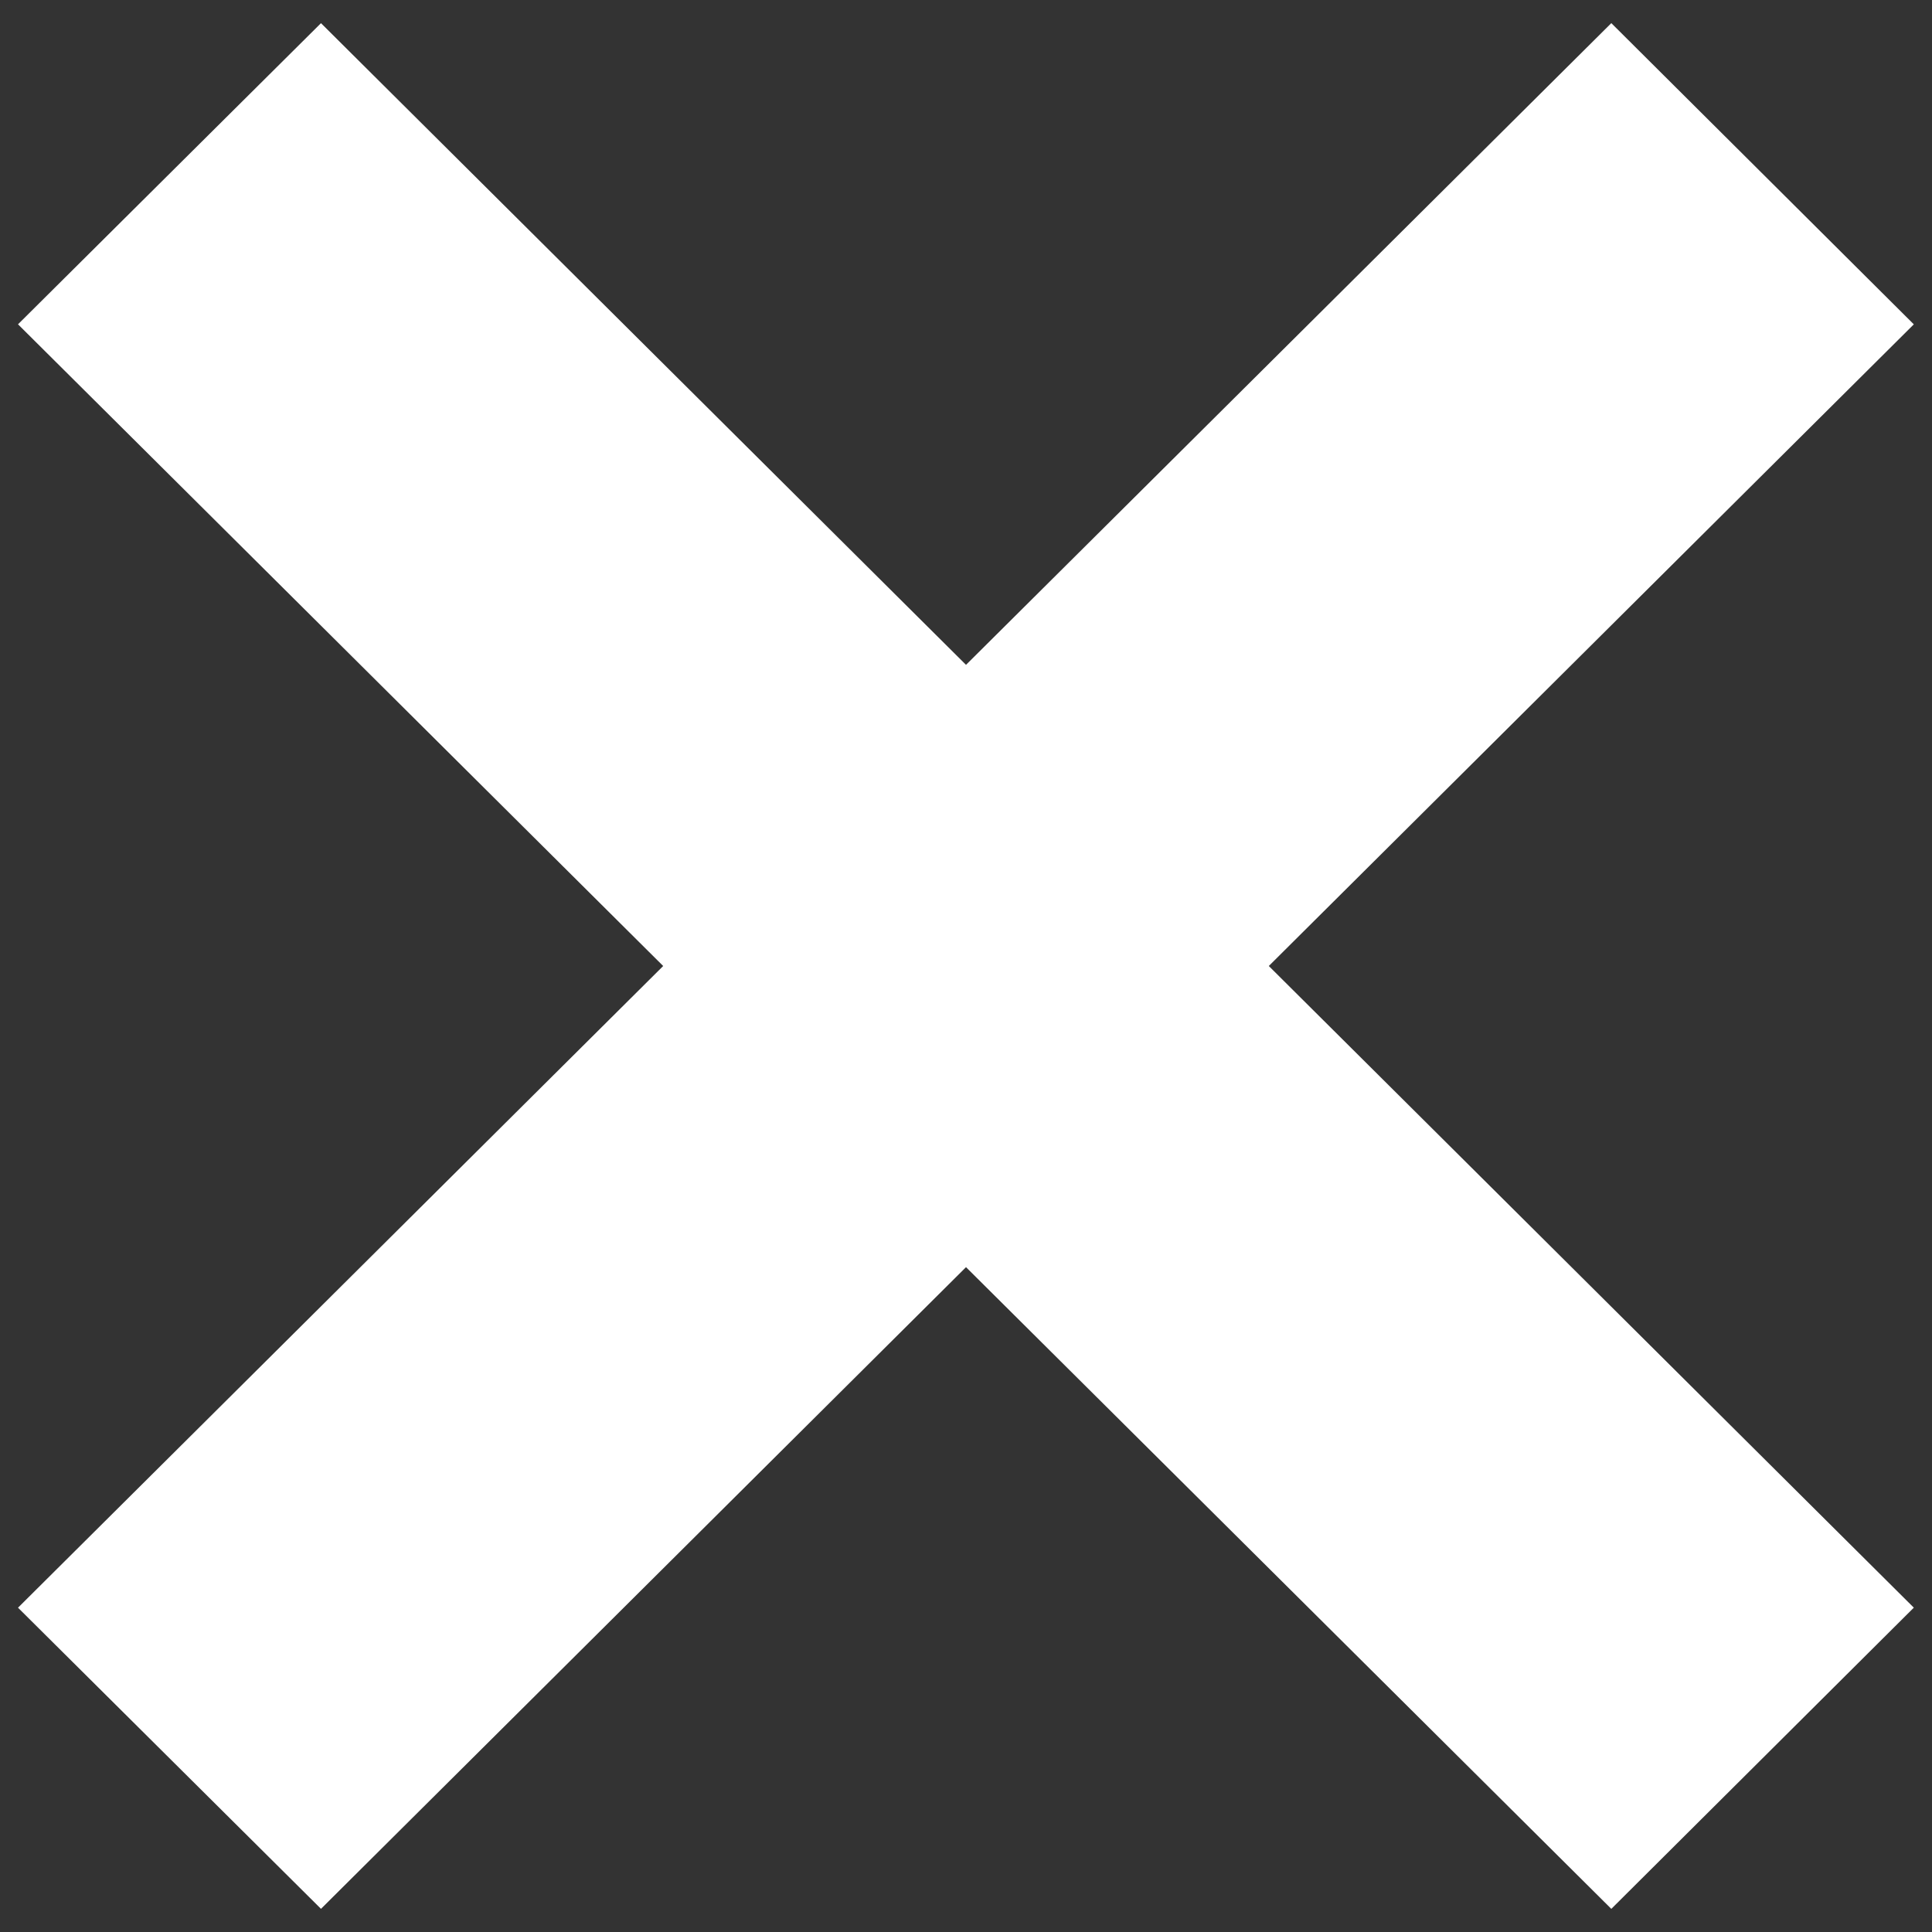 <?xml version="1.0" encoding="utf-8"?>
<!-- Generator: Adobe Illustrator 16.0.0, SVG Export Plug-In . SVG Version: 6.00 Build 0)  -->
<!DOCTYPE svg PUBLIC "-//W3C//DTD SVG 1.1//EN" "http://www.w3.org/Graphics/SVG/1.1/DTD/svg11.dtd">
<svg version="1.1" id="Layer_1" xmlns="http://www.w3.org/2000/svg" xmlns:xlink="http://www.w3.org/1999/xlink" x="0px" y="0px"
	viewBox="0 0 15 15" enable-background="new 0 0 15 15" xml:space="preserve">
<rect x="0" y="0" width="15" height="15" fill="#333333" stroke="none"/>
<g>
	<g>
		<polygon fill="#FFFFFF" points="14.15,2.518 12.51,0.885 7.5,5.867 2.492,0.885 0.849,2.518 5.858,7.5 0.849,12.482 2.492,14.115 
			7.5,9.133 12.51,14.115 14.15,12.482 9.142,7.5 		"/>
	</g>
	<g>
		<polygon fill="none" stroke="#FFFFFF" stroke-miterlimit="10" points="14.15,2.518 12.51,0.885 7.5,5.867 2.492,0.885 
			0.849,2.518 5.858,7.5 0.849,12.482 2.492,14.115 7.5,9.133 12.51,14.115 14.15,12.482 9.142,7.5 		"/>
	</g>
</g>
</svg>
